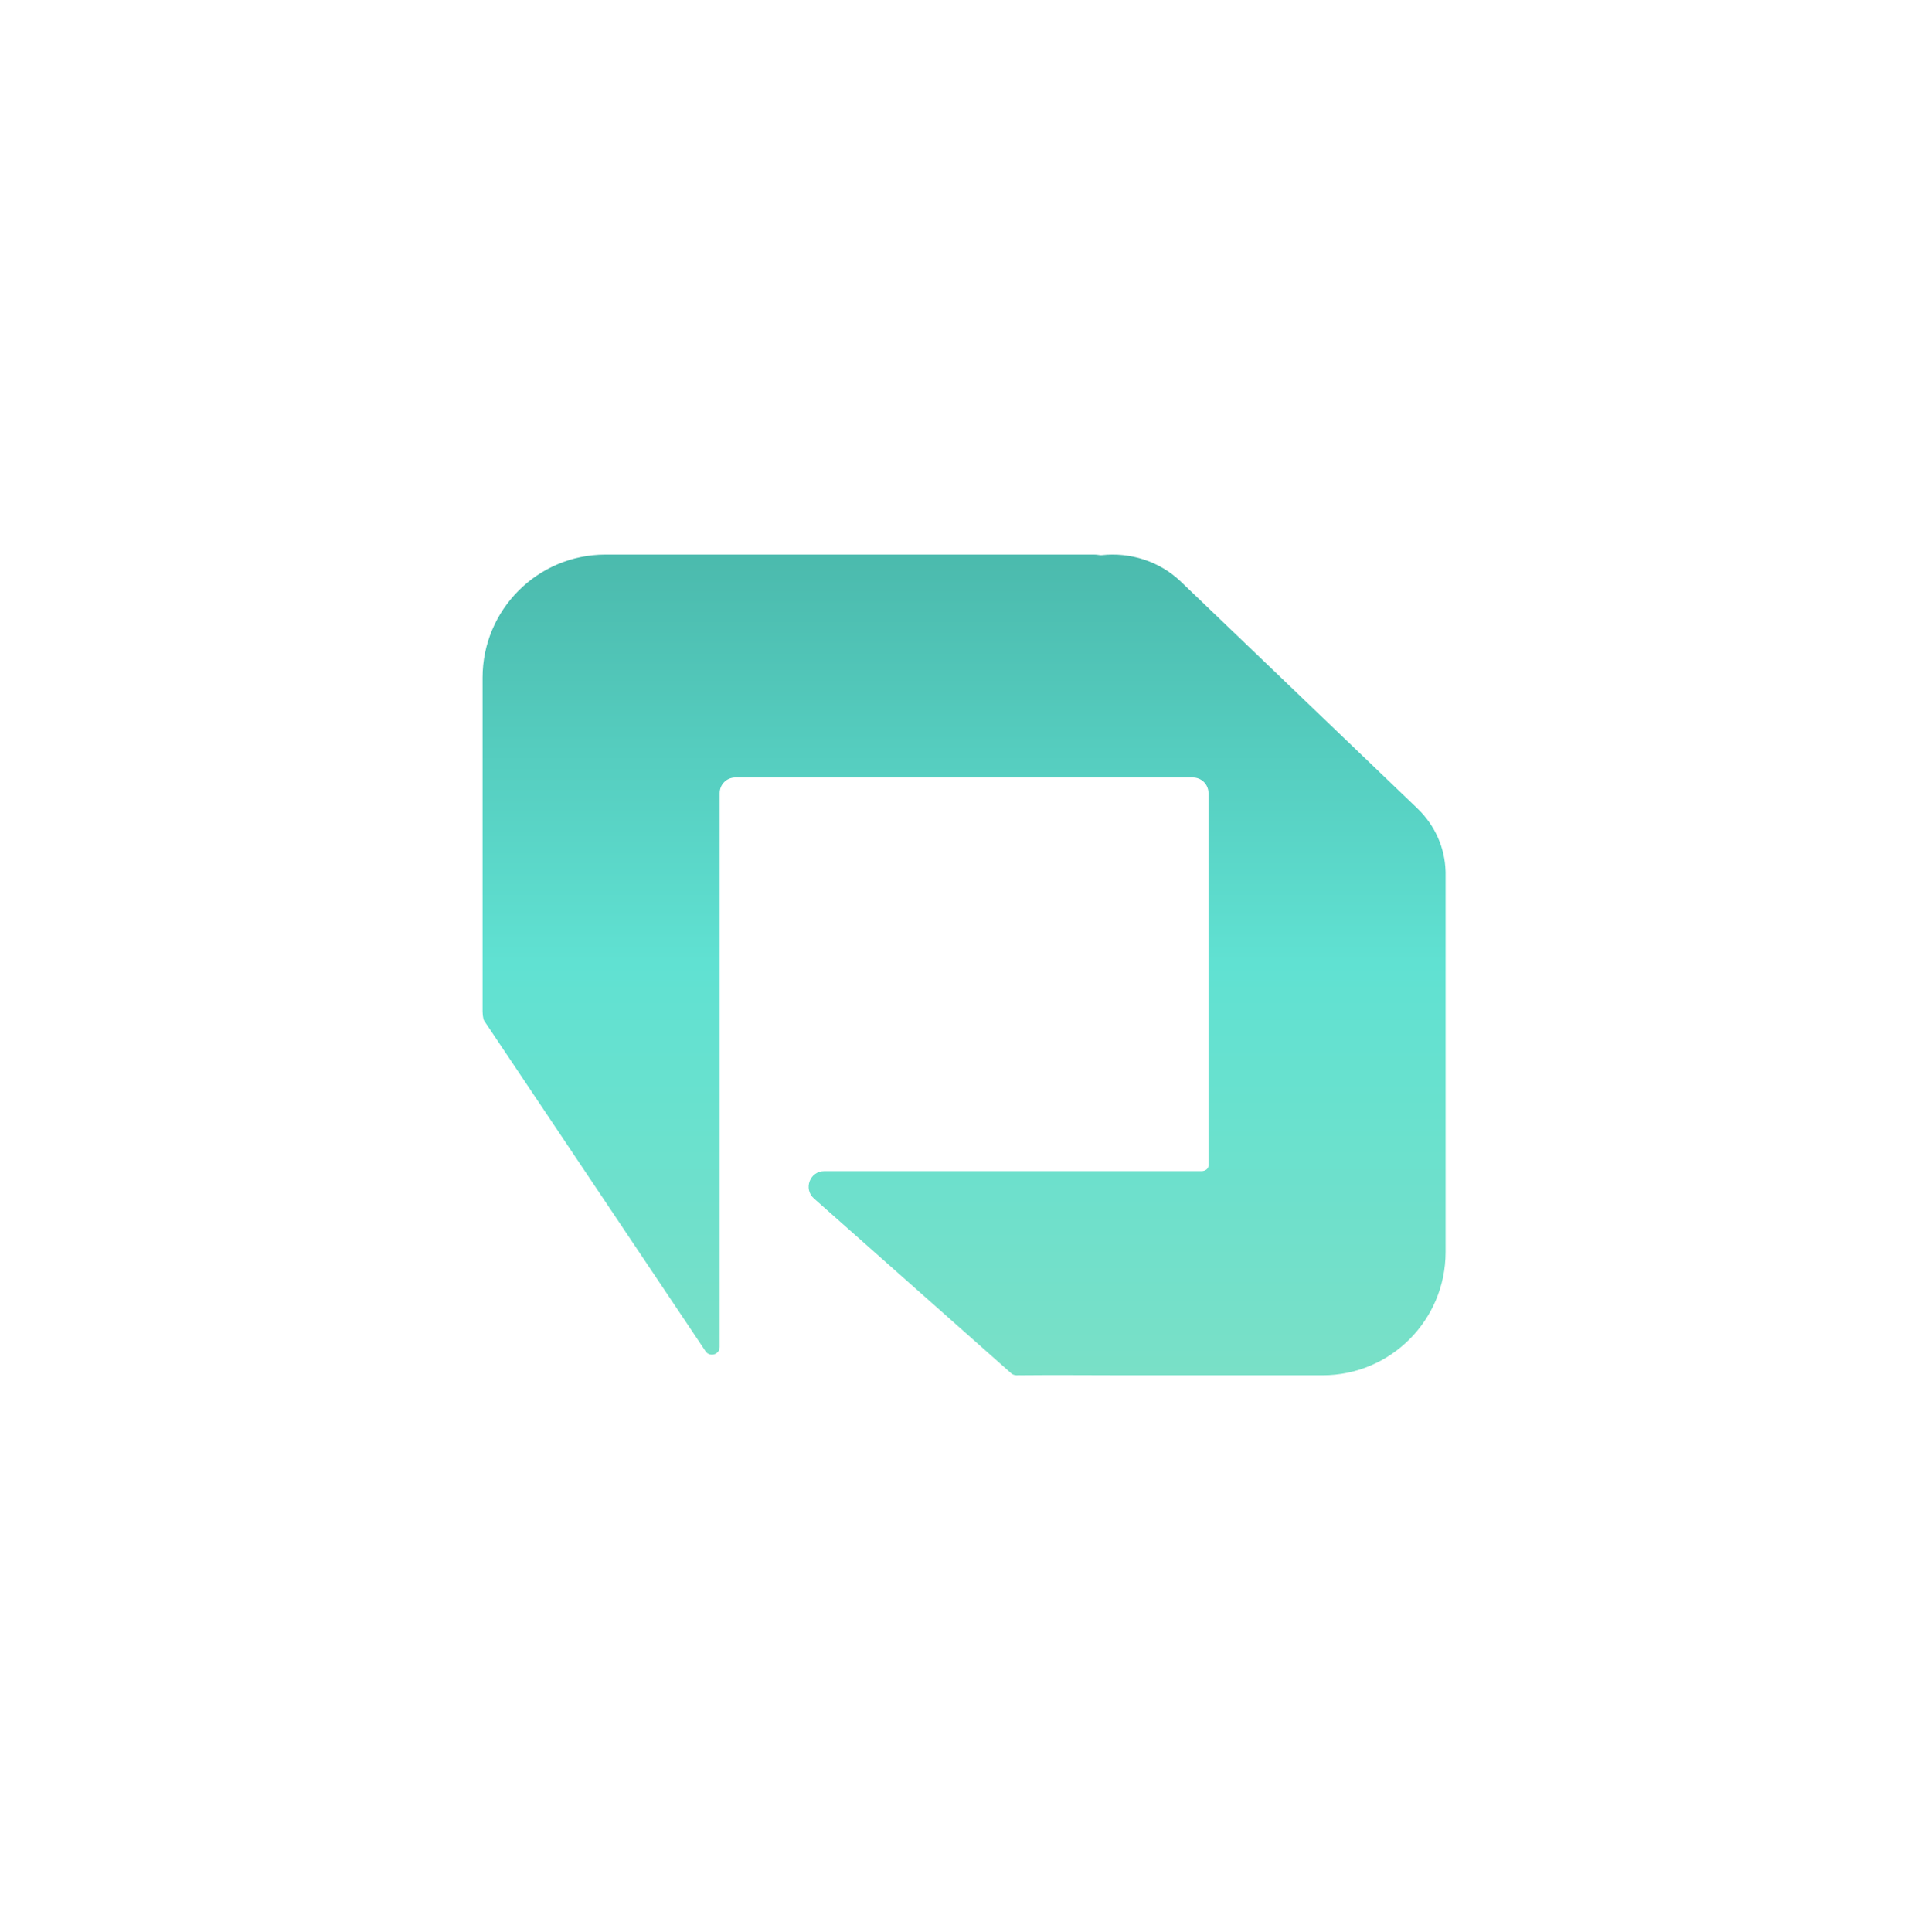 <svg width="500" height="501" viewBox="0 0 500 501" fill="none" xmlns="http://www.w3.org/2000/svg">
<path d="M157.022 143.809C139.415 143.809 125.143 158.101 125.143 175.732V262.326C125.143 262.989 125.223 263.633 125.375 264.249C125.425 264.449 125.514 264.637 125.629 264.808L182.973 350.4C184.073 352.042 186.635 351.263 186.635 349.287V205.66C186.635 203.423 188.446 201.609 190.68 201.609H309.358C311.592 201.609 313.403 203.423 313.403 205.66V302.276C313.403 303.116 312.49 303.692 311.651 303.692H213.756C210.039 303.692 208.289 308.289 211.063 310.766L262.239 356.121C262.608 356.449 263.092 356.628 263.586 356.624C267.141 356.6 259.255 356.68 264.184 356.63C273.75 356.532 283.059 356.631 291.777 356.631H343.015C360.621 356.631 374.894 342.338 374.894 324.708V226.277C374.894 226.132 374.89 225.987 374.882 225.843C374.696 219.955 372.259 214.12 367.571 209.625L306.239 150.829C300.641 145.463 293.049 143.173 285.75 143.959C285.524 143.984 285.297 143.971 285.073 143.931C284.619 143.851 284.151 143.809 283.674 143.809H157.022Z" fill="url(#paint0_linear_1109_16284)"/>
<defs>
<linearGradient id="paint0_linear_1109_16284" x1="250.018" y1="143.809" x2="250.018" y2="356.647" gradientUnits="userSpaceOnUse">
<stop stop-color="#4BBAAD"/>
<stop offset="0.497" stop-color="#60E1D2"/>
<stop offset="1" stop-color="#79E0C7"/>
</linearGradient>
</defs>
</svg>
